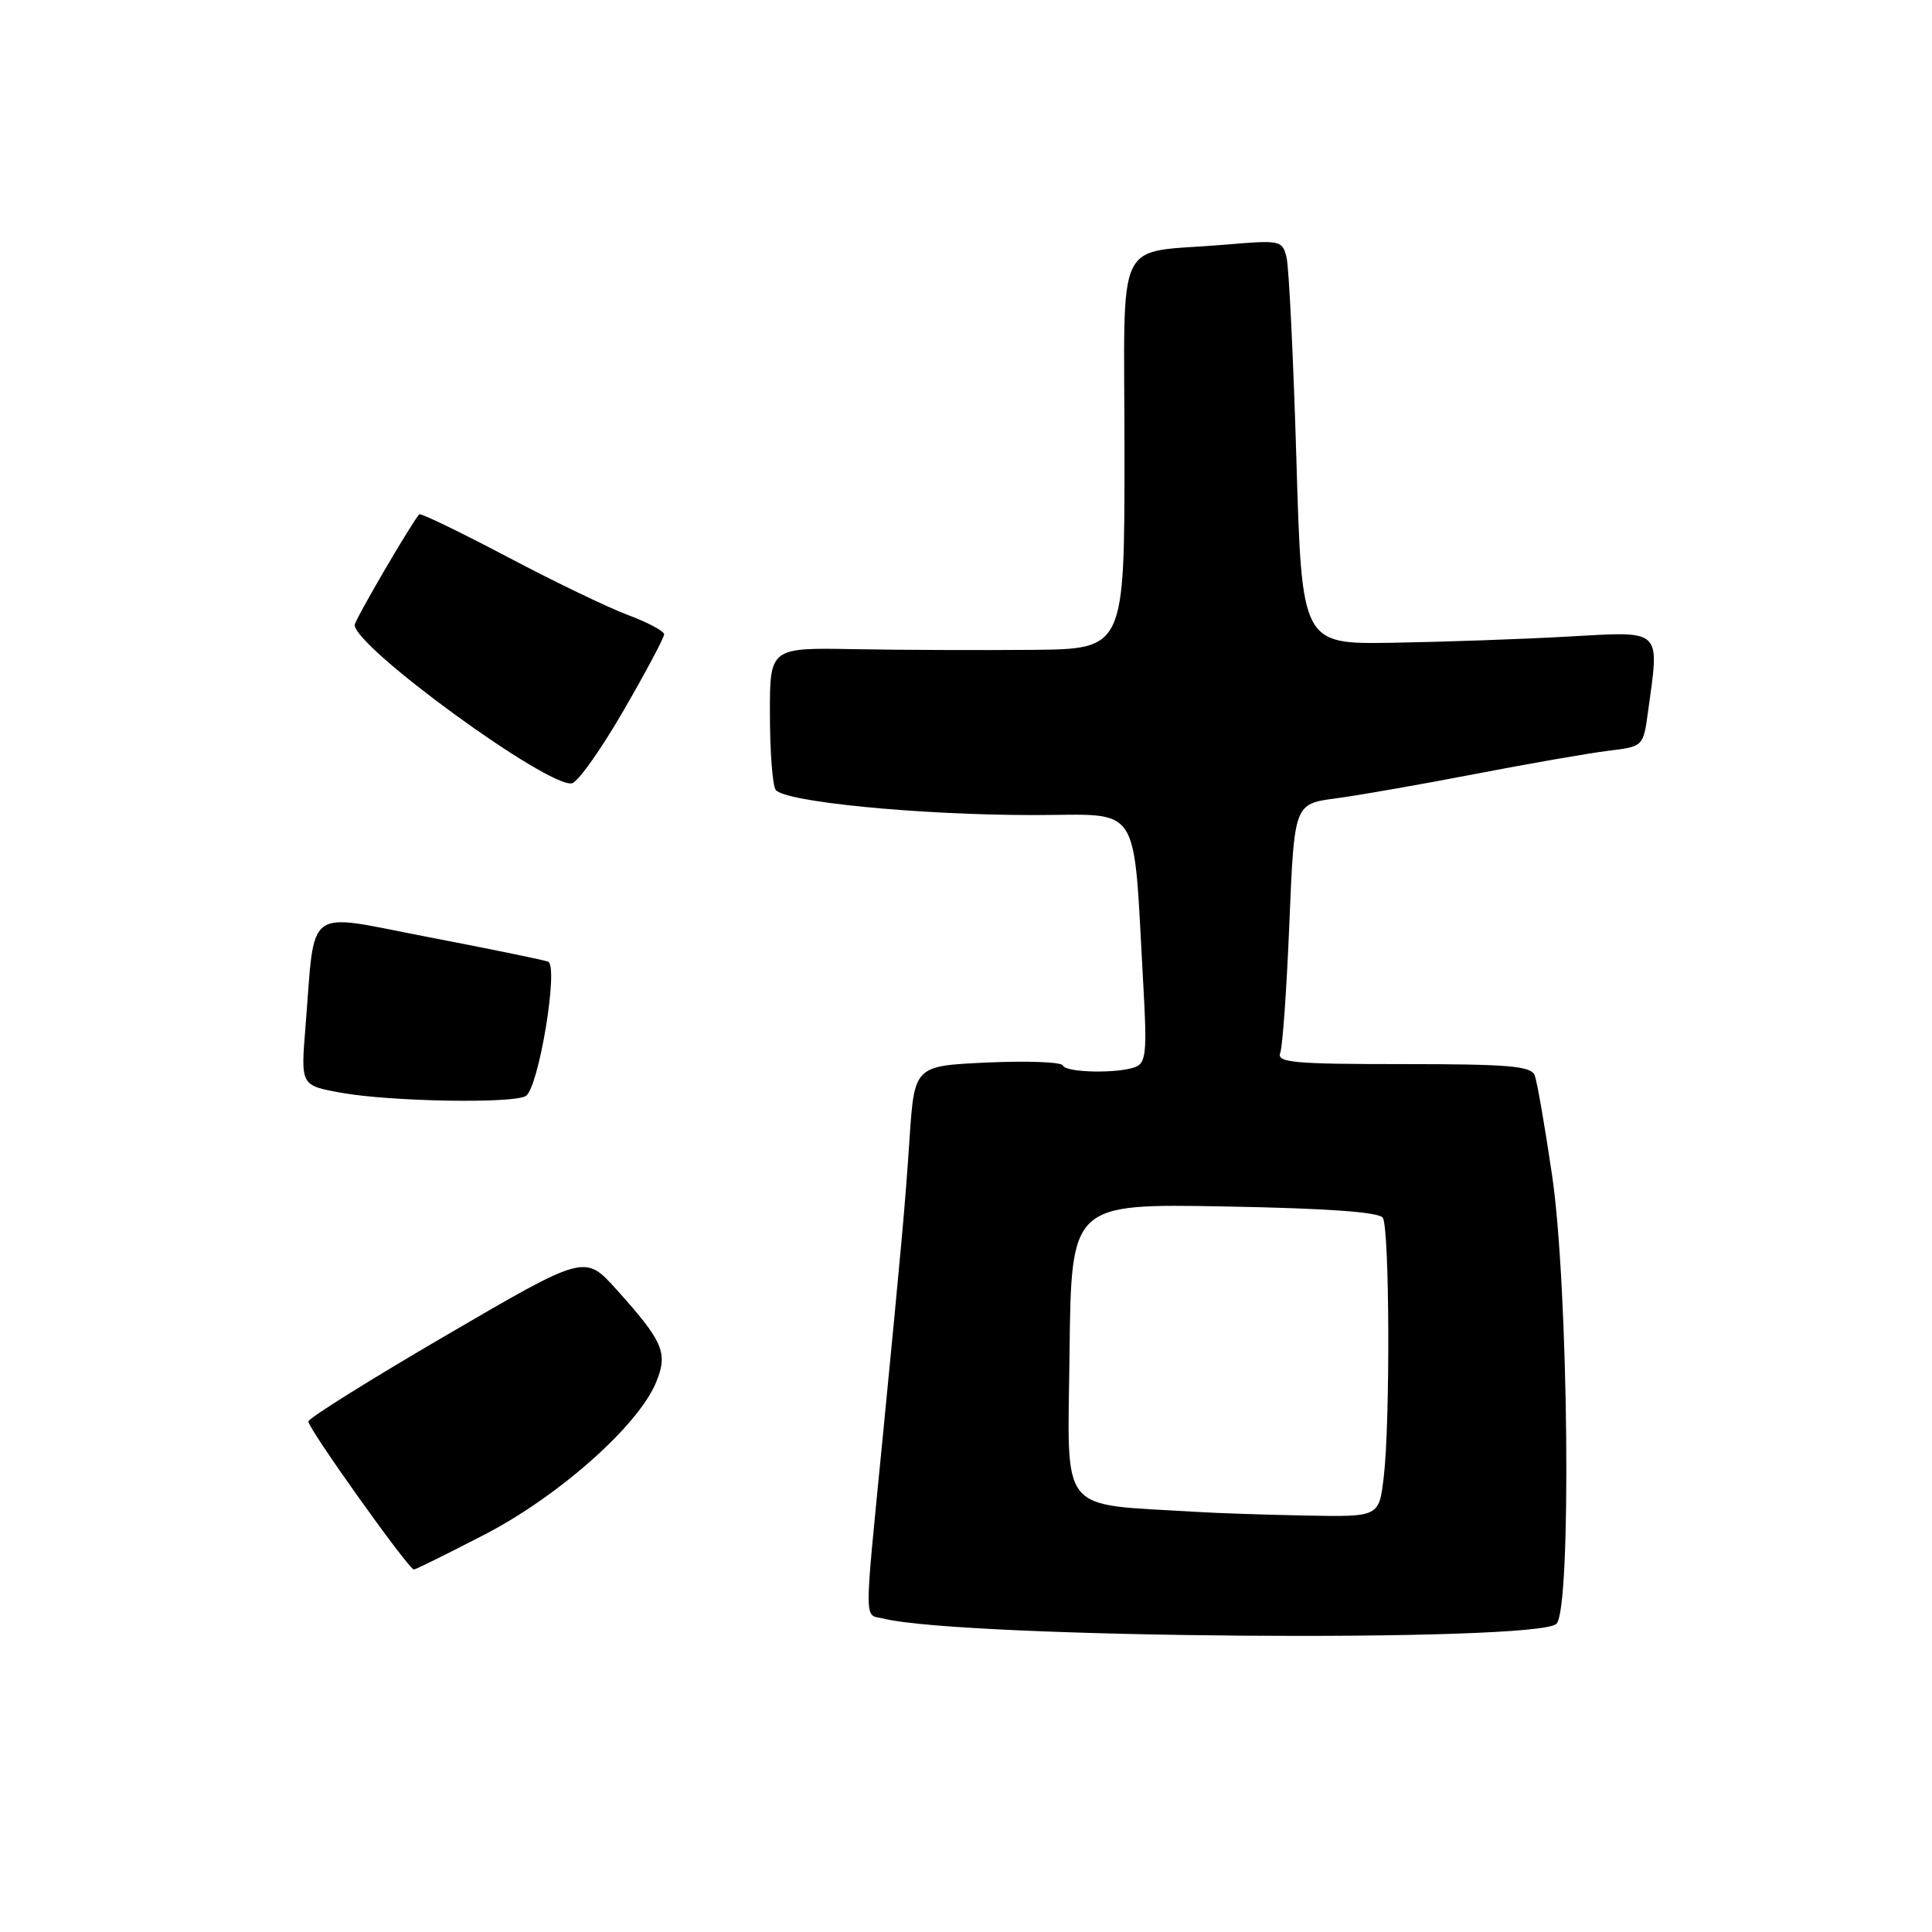 <?xml version="1.0" encoding="UTF-8" standalone="no"?>
<!DOCTYPE svg PUBLIC "-//W3C//DTD SVG 1.1//EN" "http://www.w3.org/Graphics/SVG/1.1/DTD/svg11.dtd" >
<svg xmlns="http://www.w3.org/2000/svg" xmlns:xlink="http://www.w3.org/1999/xlink" version="1.1" viewBox="0 0 256 256">
 <g >
 <path fill="currentColor"
d=" M 206.24 215.16 C 208.26 213.14 207.84 170.55 205.66 155.74 C 204.71 149.27 203.67 143.30 203.36 142.49 C 202.88 141.25 199.92 141.00 185.92 141.00 C 171.38 141.00 169.14 140.79 169.64 139.51 C 169.95 138.68 170.50 130.93 170.85 122.27 C 171.50 106.52 171.50 106.52 177.00 105.79 C 180.03 105.39 188.35 103.93 195.50 102.55 C 202.65 101.17 210.58 99.79 213.12 99.48 C 217.74 98.92 217.74 98.92 218.37 94.32 C 219.90 83.17 220.41 83.65 207.75 84.35 C 201.56 84.70 191.10 85.06 184.50 85.17 C 172.50 85.36 172.50 85.36 171.78 60.93 C 171.38 47.49 170.79 35.44 170.48 34.14 C 169.92 31.83 169.71 31.79 162.20 32.43 C 147.42 33.69 149.00 30.39 149.00 60.08 C 149.00 86.00 149.00 86.00 136.75 86.11 C 130.01 86.17 119.44 86.13 113.25 86.02 C 102.00 85.81 102.00 85.81 102.02 94.66 C 102.02 99.52 102.36 104.01 102.77 104.64 C 103.80 106.24 121.72 108.00 136.96 108.00 C 151.49 108.00 150.10 105.84 151.50 130.63 C 152.00 139.38 151.85 140.84 150.46 141.38 C 148.10 142.28 141.22 142.14 140.83 141.18 C 140.65 140.72 136.15 140.55 130.83 140.79 C 121.17 141.23 121.17 141.23 120.52 150.87 C 119.92 159.87 119.48 164.69 116.96 190.50 C 114.46 216.05 114.45 213.83 117.11 214.48 C 127.74 217.09 203.74 217.66 206.24 215.16 Z  M 64.17 203.36 C 74.00 198.28 84.54 188.94 86.92 183.20 C 88.55 179.27 87.92 177.80 81.68 170.86 C 77.50 166.21 77.50 166.21 59.25 176.86 C 49.21 182.71 40.94 187.88 40.86 188.35 C 40.74 189.15 54.10 207.90 54.84 207.97 C 55.03 207.99 59.23 205.91 64.17 203.36 Z  M 69.68 145.22 C 71.39 144.13 74.06 127.96 72.62 127.42 C 72.00 127.19 64.89 125.73 56.81 124.18 C 40.10 120.97 41.81 119.72 40.47 136.16 C 39.85 143.82 39.85 143.82 45.17 144.79 C 51.65 145.97 68.05 146.26 69.68 145.22 Z  M 82.61 94.17 C 85.58 89.05 88.00 84.49 88.00 84.06 C 88.00 83.63 85.86 82.48 83.25 81.51 C 80.64 80.54 73.41 77.06 67.19 73.77 C 60.96 70.49 55.73 67.95 55.55 68.15 C 54.50 69.32 47.00 82.17 47.00 82.81 C 47.00 85.74 72.64 104.42 75.78 103.79 C 76.58 103.63 79.65 99.30 82.61 94.17 Z  M 158.50 200.33 C 140.00 199.19 141.48 201.05 141.72 179.20 C 141.95 159.50 141.95 159.50 162.22 159.86 C 175.88 160.11 182.74 160.60 183.23 161.36 C 184.13 162.76 184.22 188.50 183.35 195.75 C 182.72 201.00 182.72 201.00 173.11 200.82 C 167.82 200.72 161.25 200.50 158.50 200.33 Z "/>
</g>
</svg>